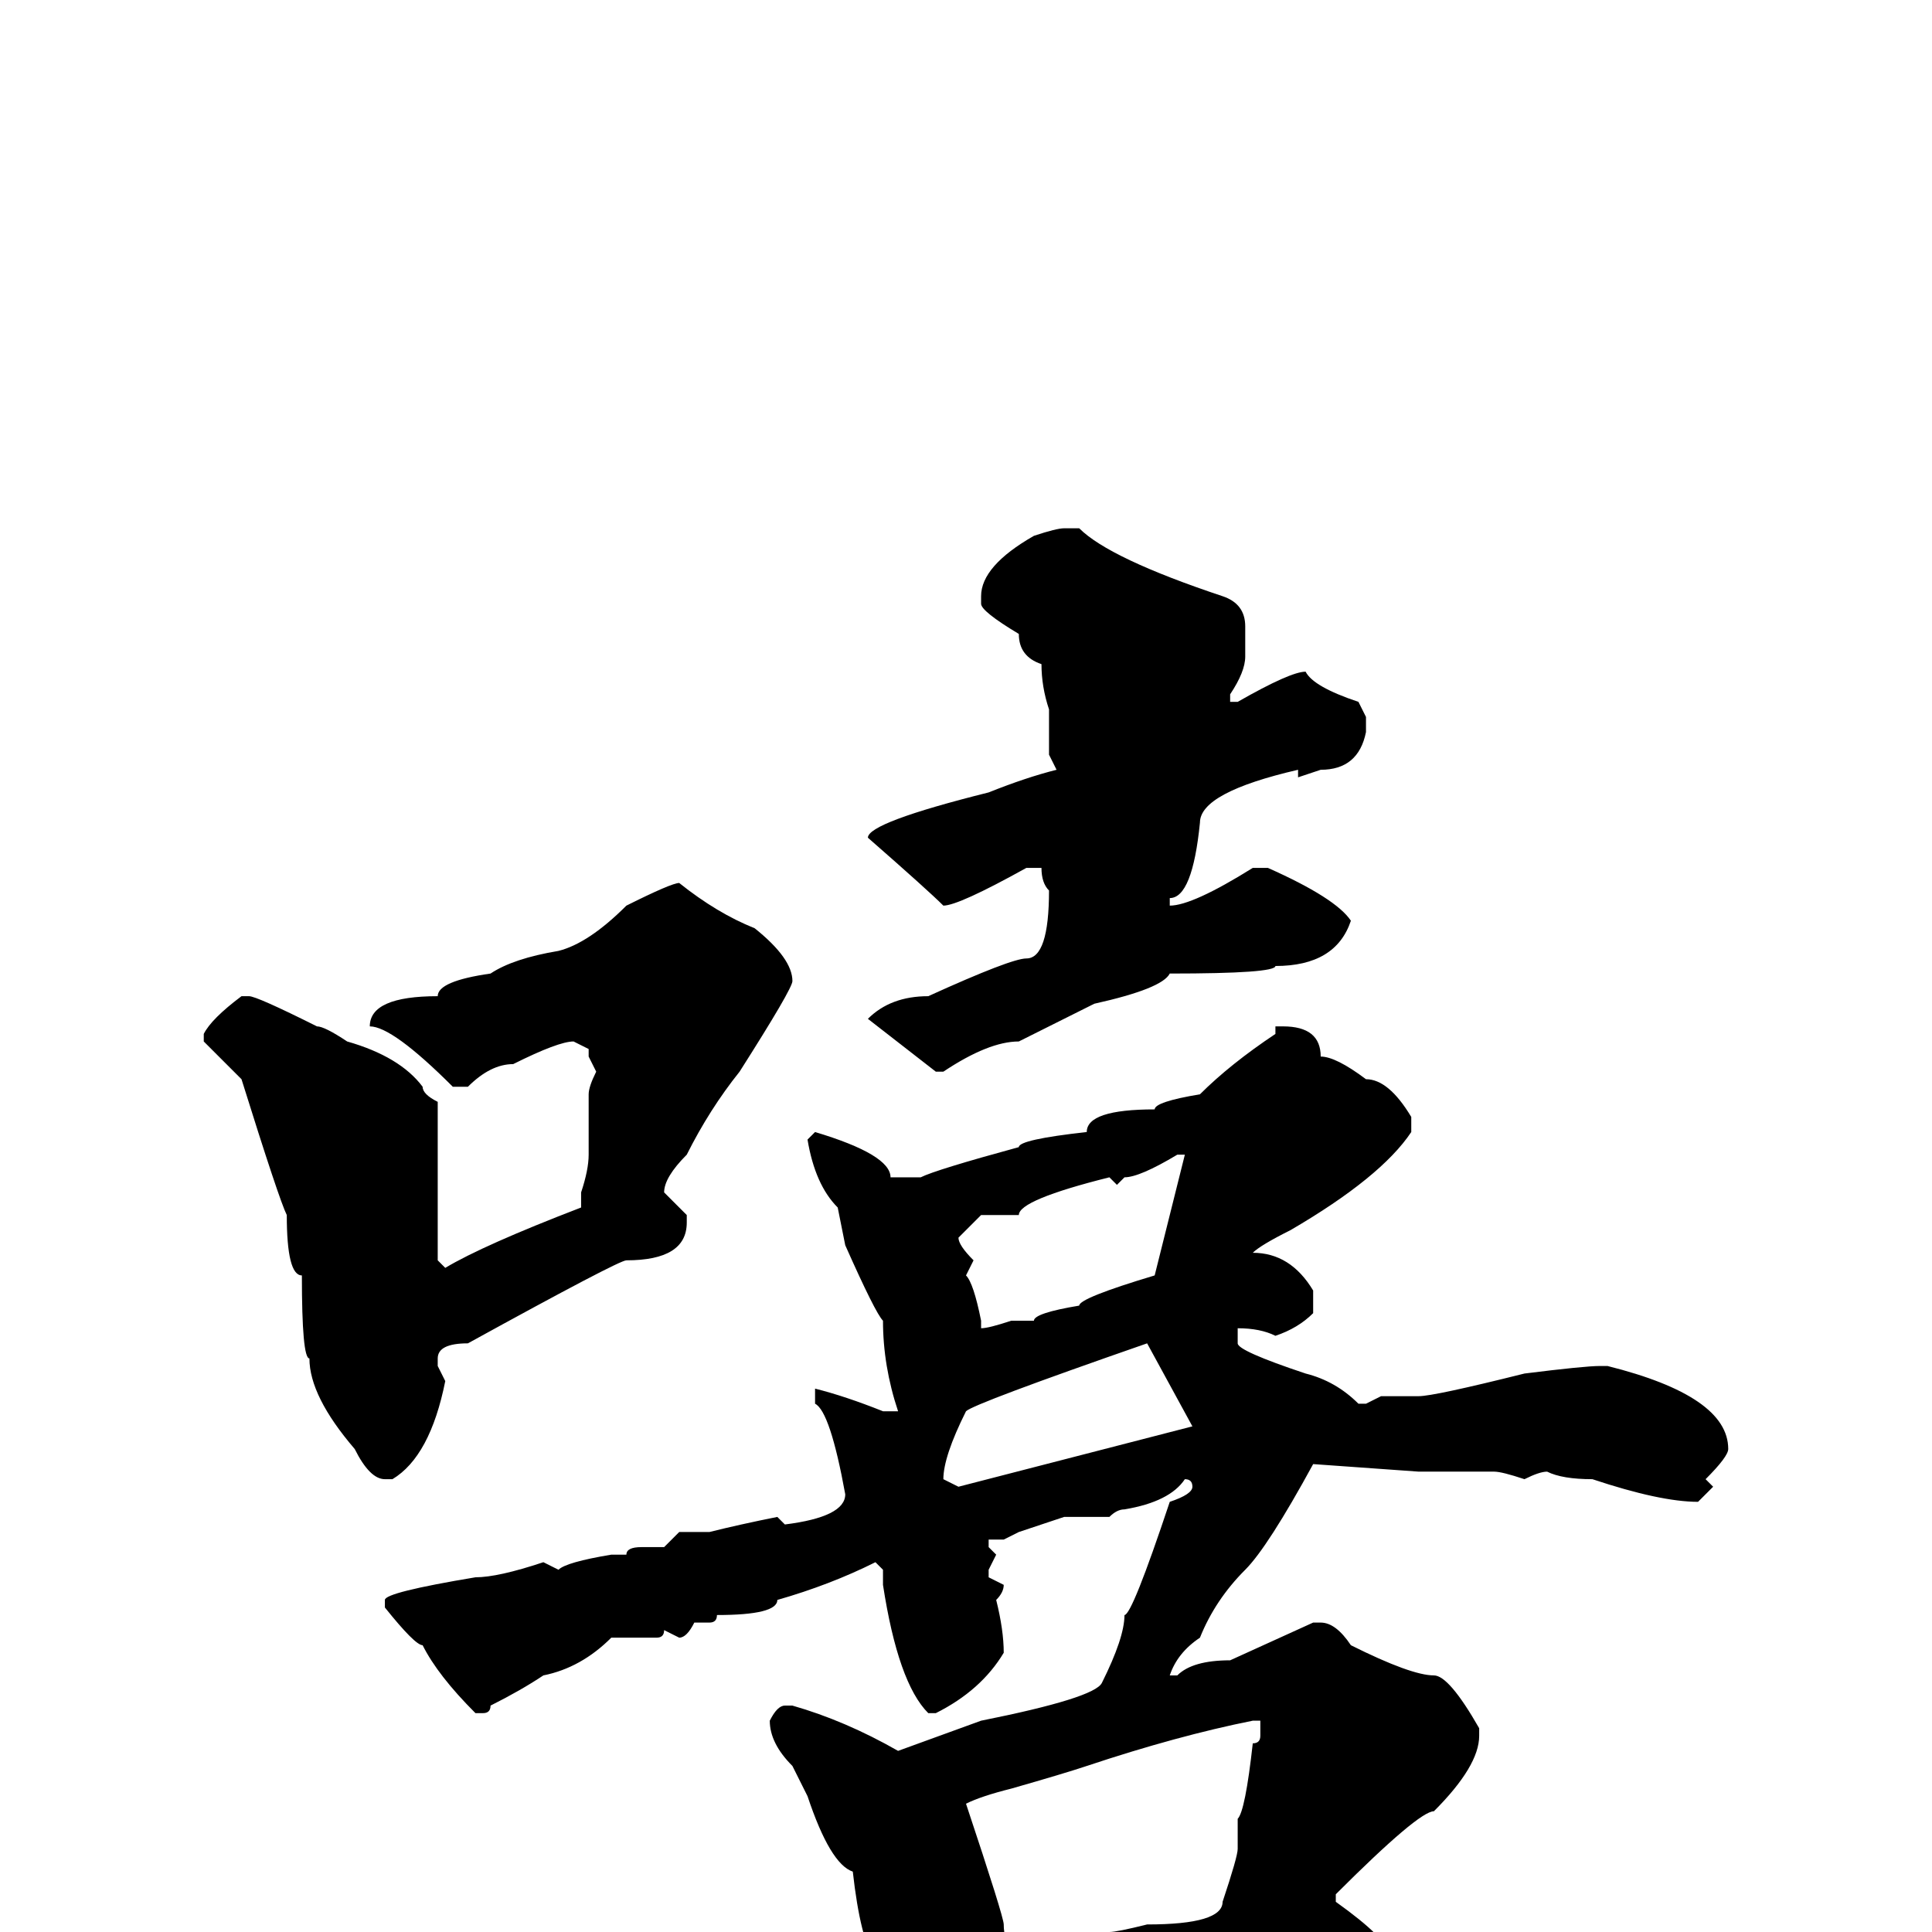 <svg xmlns="http://www.w3.org/2000/svg" viewBox="0 -256 256 256">
	<path fill="#000000" d="M141 -186H143Q147 -182 162 -177Q165 -176 165 -173V-169Q165 -167 163 -164V-163H164Q171 -167 173 -167Q174 -165 180 -163L181 -161V-159Q180 -154 175 -154Q175 -154 172 -153Q172 -153 172 -154Q159 -151 159 -147Q158 -137 155 -137V-136Q158 -136 166 -141H168Q177 -137 179 -134Q177 -128 169 -128Q169 -127 155 -127Q154 -125 145 -123L135 -118Q131 -118 125 -114Q125 -114 124 -114Q124 -114 115 -121Q118 -124 123 -124Q134 -129 136 -129Q139 -129 139 -138Q138 -139 138 -141H136Q127 -136 125 -136Q123 -138 115 -145Q115 -147 131 -151Q136 -153 140 -154L139 -156V-162Q138 -165 138 -168Q135 -169 135 -172Q130 -175 130 -176V-177Q130 -181 137 -185Q140 -186 141 -186ZM90 -139Q95 -135 100 -133Q105 -129 105 -126Q105 -125 98 -114Q94 -109 91 -103Q88 -100 88 -98Q88 -98 91 -95V-94Q91 -89 83 -89Q82 -89 62 -78Q58 -78 58 -76V-75L59 -73Q57 -63 52 -60H51Q49 -60 47 -64Q41 -71 41 -76Q40 -76 40 -87Q38 -87 38 -95Q37 -97 32 -113L27 -118V-119Q28 -121 32 -124H33Q34 -124 42 -120Q43 -120 46 -118Q53 -116 56 -112Q56 -111 58 -110V-107V-100V-98Q58 -97 58 -96V-90Q58 -90 58 -89L59 -88Q64 -91 77 -96V-97V-98Q78 -101 78 -103V-111Q78 -112 79 -114L78 -116V-117L76 -118Q74 -118 68 -115Q65 -115 62 -112H60Q52 -120 49 -120Q49 -124 58 -124Q58 -126 65 -127Q68 -129 74 -130Q78 -131 83 -136Q89 -139 90 -139ZM169 -120H170Q175 -120 175 -116Q177 -116 181 -113Q184 -113 187 -108V-106Q183 -100 171 -93Q167 -91 166 -90Q171 -90 174 -85V-82Q172 -80 169 -79Q167 -80 164 -80V-78Q164 -77 173 -74Q177 -73 180 -70H181L183 -71H188Q190 -71 202 -74Q210 -75 212 -75H213Q229 -71 229 -64Q229 -63 226 -60Q226 -60 227 -59L225 -57Q220 -57 211 -60Q207 -60 205 -61Q204 -61 202 -60Q199 -61 198 -61H192Q190 -61 188 -61L174 -62Q168 -51 165 -48Q161 -44 159 -39Q156 -37 155 -34H156Q158 -36 163 -36L174 -41Q174 -41 174 -41H175Q177 -41 179 -38Q187 -34 190 -34Q192 -34 196 -27V-26Q196 -22 190 -16Q188 -16 177 -5V-4Q184 1 184 3Q184 7 179 10L175 9H171Q170 9 169 9Q163 10 150 11Q149 10 148 10H146L144 12H140H139Q134 12 132 17Q131 17 128 21H127H126Q120 21 116 4Q114 1 113 -8Q110 -9 107 -18L105 -22Q102 -25 102 -28Q103 -30 104 -30H105Q112 -28 119 -24L130 -28Q145 -31 146 -33Q149 -39 149 -42Q150 -42 155 -57Q158 -58 158 -59Q158 -60 157 -60Q155 -57 149 -56Q148 -56 147 -55H141Q141 -55 135 -53Q135 -53 133 -52Q132 -52 131 -52V-51L132 -50L131 -48V-47Q131 -47 133 -46Q133 -45 132 -44Q133 -40 133 -37Q130 -32 124 -29H123Q119 -33 117 -46V-48L116 -49Q110 -46 103 -44Q103 -42 95 -42Q95 -41 94 -41Q93 -41 92 -41Q91 -39 90 -39L88 -40Q88 -39 87 -39H81Q77 -35 72 -34Q69 -32 65 -30Q65 -29 64 -29H63Q58 -34 56 -38Q55 -38 51 -43V-44Q51 -45 63 -47Q66 -47 72 -49L74 -48Q75 -49 81 -50Q82 -50 83 -50Q83 -51 85 -51H88L90 -53H94Q98 -54 103 -55L104 -54Q112 -55 112 -58Q110 -69 108 -70V-71V-72Q112 -71 117 -69H119Q117 -75 117 -81Q116 -82 112 -91Q112 -91 111 -96Q108 -99 107 -105Q107 -105 108 -106Q118 -103 118 -100Q121 -100 122 -100Q124 -101 135 -104Q135 -105 144 -106Q144 -109 153 -109Q153 -110 159 -111Q163 -115 169 -119ZM148 -99L147 -100Q135 -97 135 -95H130L127 -92Q127 -91 129 -89L128 -87Q129 -86 130 -81V-80Q131 -80 134 -81Q136 -81 137 -81Q137 -82 143 -83Q143 -84 153 -87L157 -103H156Q151 -100 149 -100ZM125 -60Q125 -60 127 -59L158 -67L152 -78Q129 -70 128 -69Q125 -63 125 -60ZM128 -17Q133 -2 133 -1Q133 1 134 2L145 0H147Q148 0 152 -1Q162 -1 162 -4Q164 -10 164 -11V-15Q165 -16 166 -25Q167 -25 167 -26V-28Q167 -28 166 -28Q156 -26 144 -22Q141 -21 134 -19Q130 -18 128 -17Z"/>
</svg>